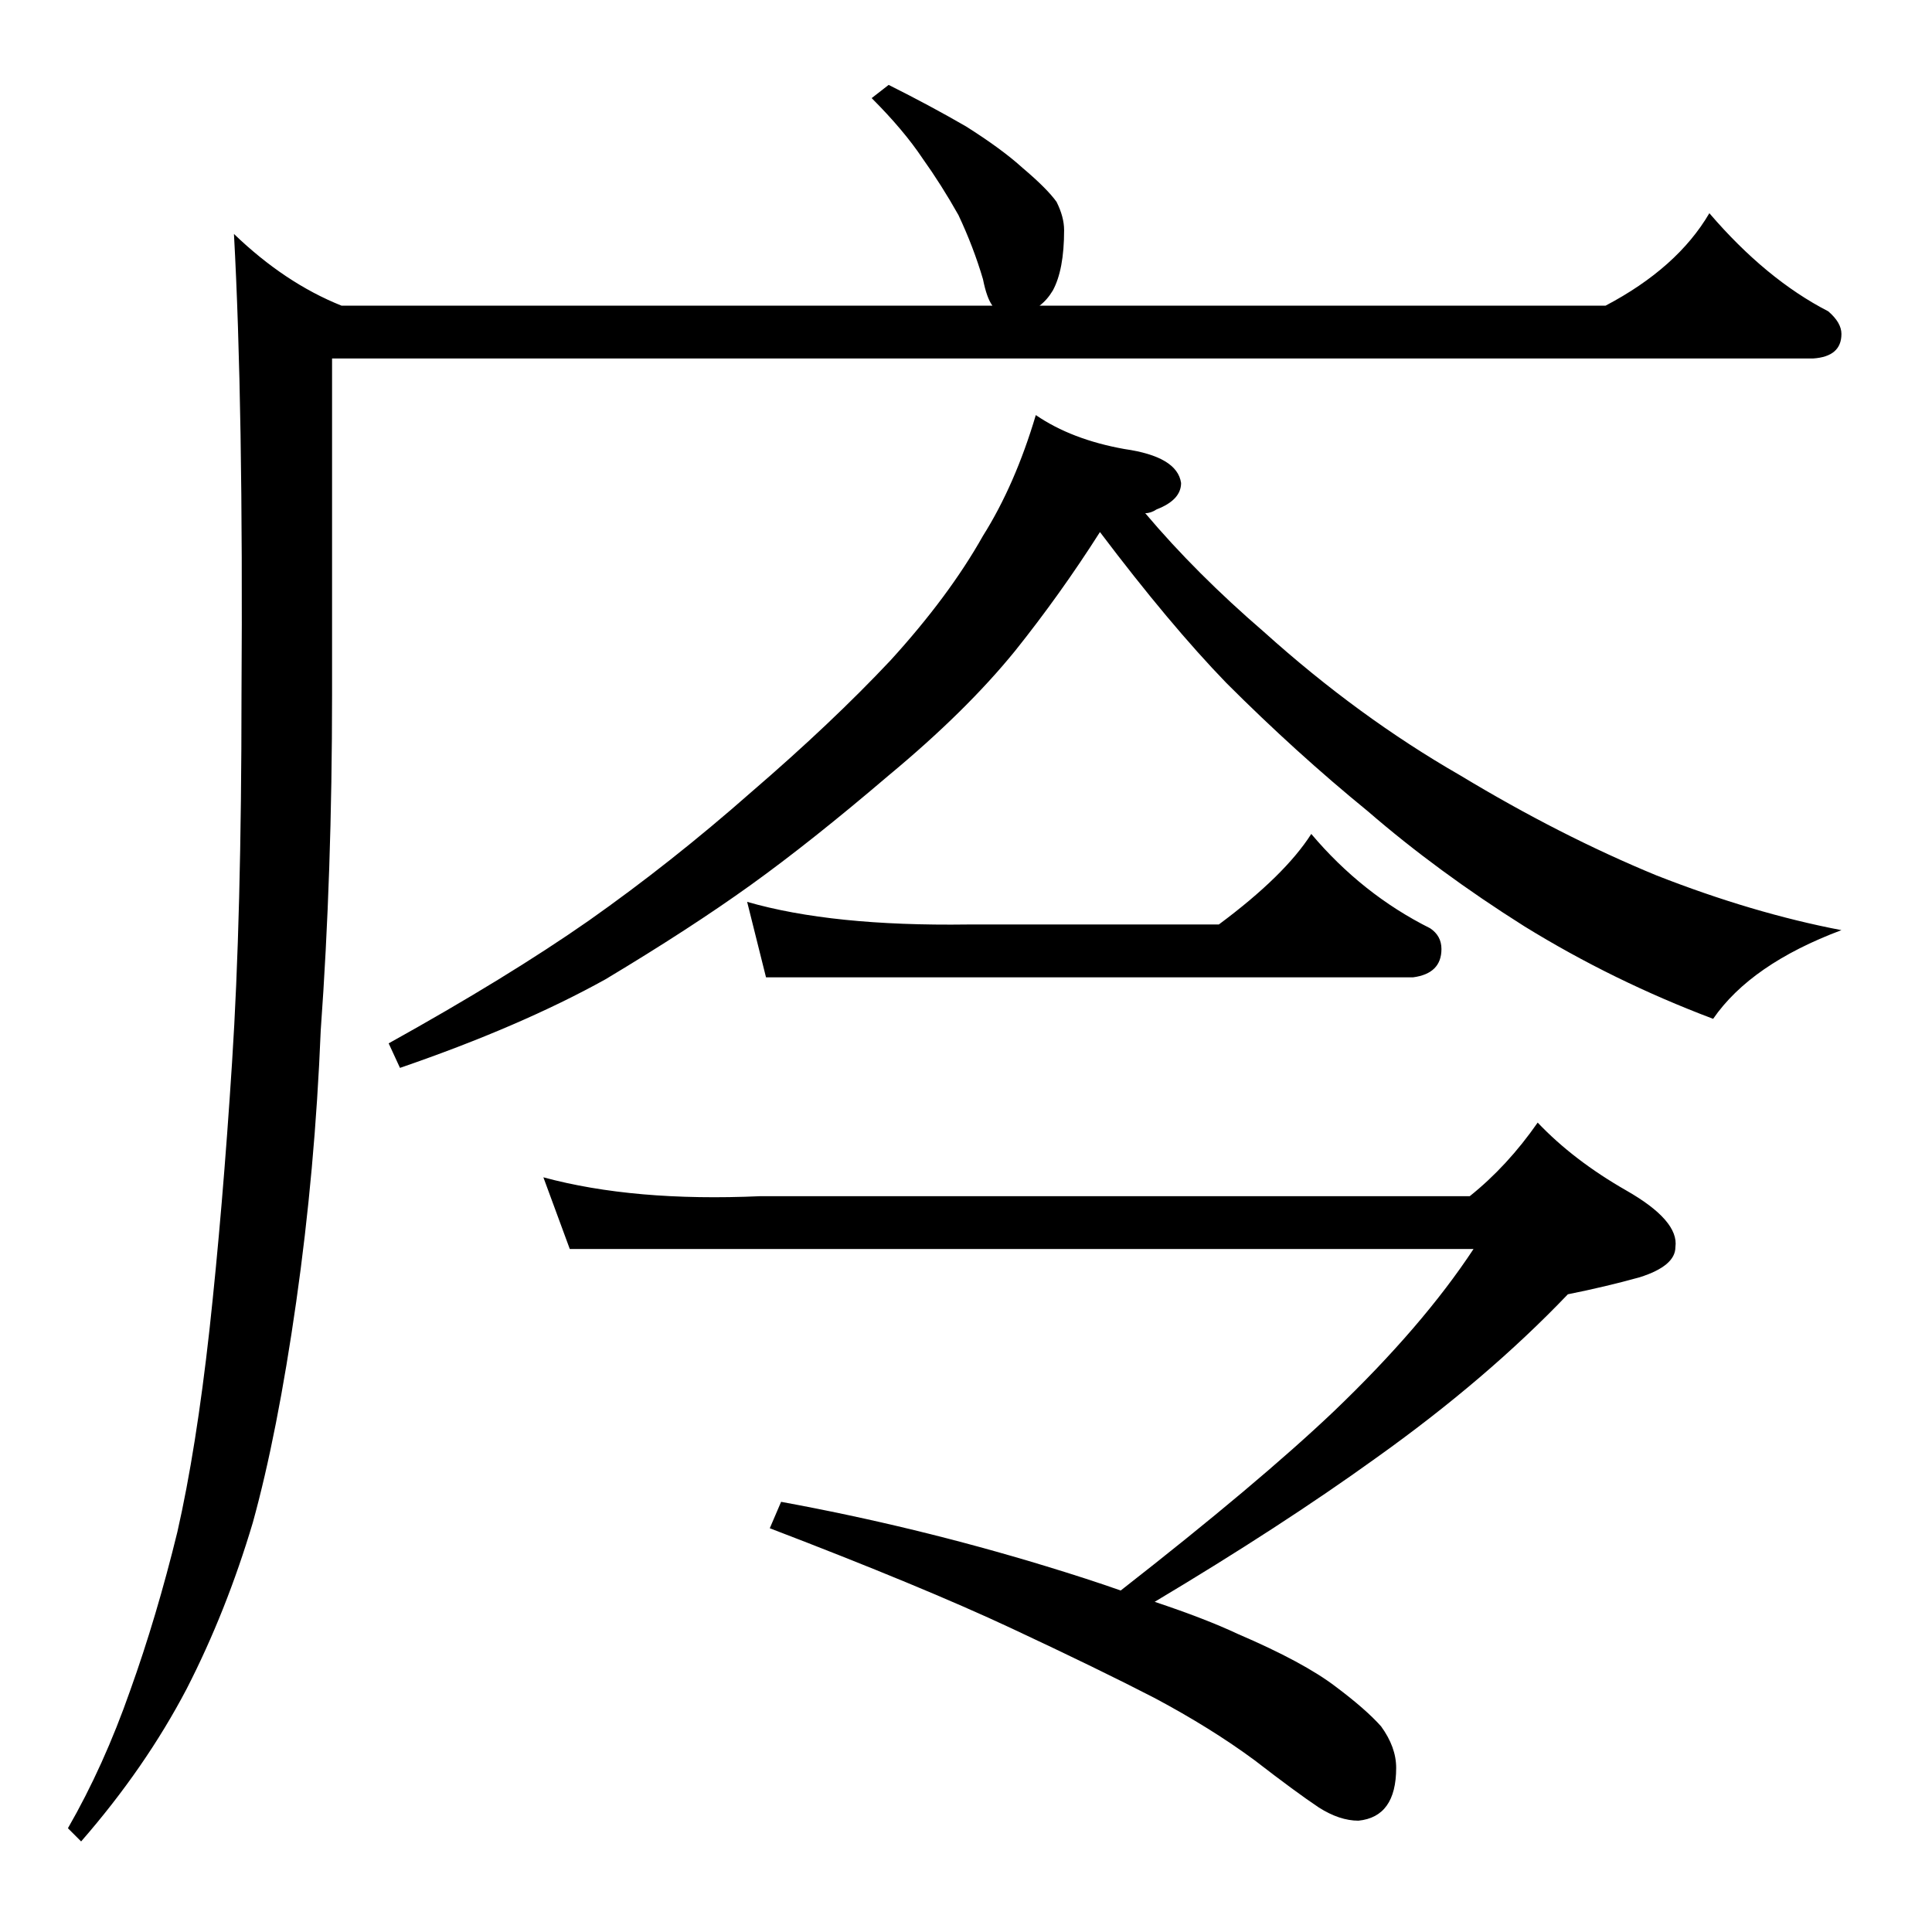 <?xml version="1.0" standalone="no"?>
<!DOCTYPE svg PUBLIC "-//W3C//DTD SVG 1.1//EN" "http://www.w3.org/Graphics/SVG/1.1/DTD/svg11.dtd" >
<svg xmlns="http://www.w3.org/2000/svg" xmlns:xlink="http://www.w3.org/1999/xlink" version="1.1" viewBox="0 -204 1024 1024">
  <g transform="matrix(1 0 0 -1 0 820)">
   <path fill="currentColor"
d="M549 804q19 -13 47 -18q28 -4 30 -18q0 -9 -13 -14q-3 -2 -6 -2q27 -32 63 -63q50 -45 104 -76q53 -32 104 -53q51 -20 98 -29q-48 -18 -68 -47q-53 20 -100 49q-46 29 -83 61q-38 31 -75 68q-30 31 -67 80q-21 -33 -45 -63q-26 -32 -67 -66q-41 -35 -73 -58t-77 -50
q-45 -25 -109 -47l-6 13q63 35 106 65q44 31 86 68q43 37 74 70q31 34 49 66q17 27 28 64zM513 534h133q35 26 49 48q27 -32 63 -50q6 -4 6 -11q0 -13 -15 -15h-343l-10 40q45 -13 117 -12zM403 390h376q20 16 36 39q19 -20 47 -36t26 -30q0 -10 -19 -16q-18 -5 -38 -9
q-43 -45 -102 -87q-50 -36 -117 -76q27 -9 44 -17q35 -15 52 -28q16 -12 24 -21q8 -11 8 -22q0 -26 -20 -28q-10 0 -21 7q-12 8 -34 25q-23 17 -53 33q-29 15 -76 37t-128 53l6 14q71 -13 140 -34q23 -7 40 -13q73 57 113 95q47 45 74 86h-479l-14 38q48 -13 115 -10z
M471 979q22 -11 41 -22q19 -12 30 -22q13 -11 18 -18q4 -8 4 -15q0 -21 -6 -32q-3 -5 -7 -8h300q38 20 55 49q30 -35 63 -52q7 -6 7 -12q0 -12 -15 -13h-785v-178q0 -95 -6 -178q-3 -74 -13 -144t-23 -117q-14 -47 -35 -88q-22 -42 -56 -81l-7 7q19 33 33 73q14 39 25 84
q10 44 17 107q7 64 12 142q5 77 5 195q1 153 -4 244q27 -26 57 -38h345q-3 4 -5 14q-5 17 -13 34q-9 16 -19 30q-10 15 -27 32z" />
  </g>

</svg>
